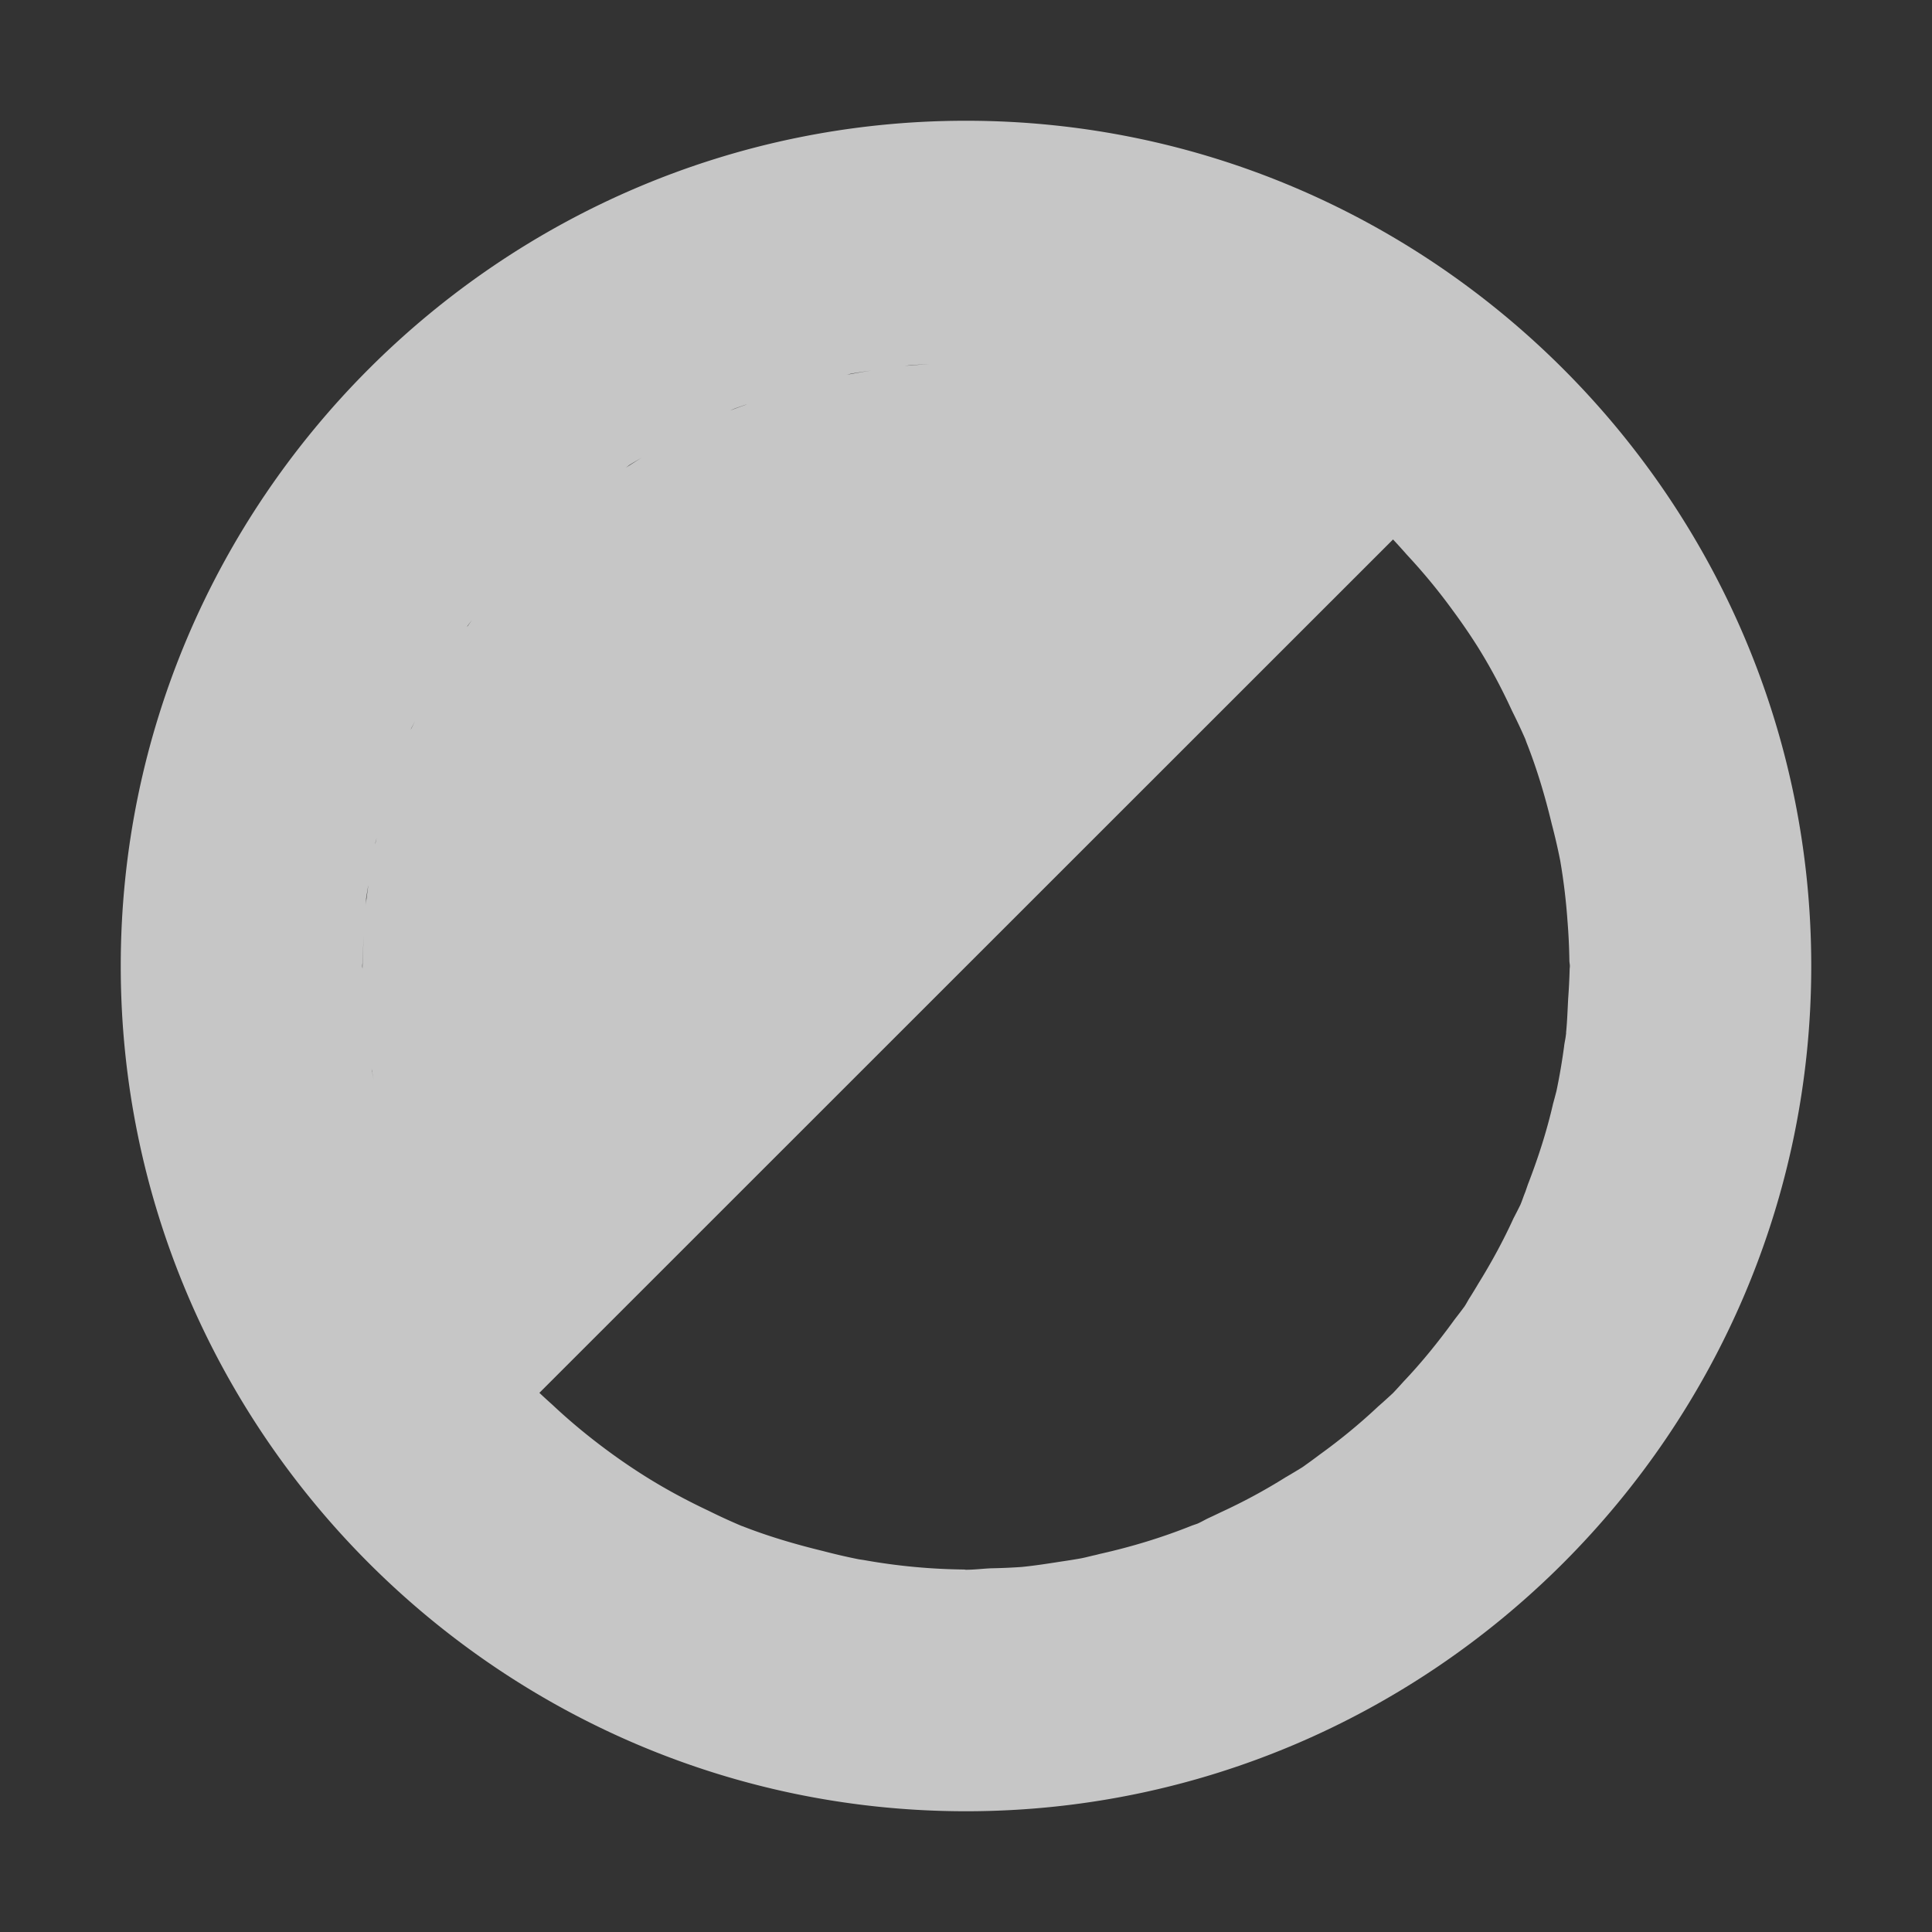 <?xml version="1.0" encoding="UTF-8" standalone="no"?>
<!--Created with Inkscape (http://www.inkscape.org/)-->
<svg id="svg3049" xmlns:rdf="http://www.w3.org/1999/02/22-rdf-syntax-ns#" xmlns="http://www.w3.org/2000/svg" height="16" width="16" version="1.1" xmlns:cc="http://creativecommons.org/ns#" xmlns:dc="http://purl.org/dc/elements/1.1/">
    <rect width="100%" height="100%" fill="#333333" stroke="none"/>
    <defs id="defs3051">
        <style id="current-color-scheme" type="text/css">
            .ColorScheme-Text { color:#4d4d4d; } .ColorScheme-Background { color:#eff0f1; } .ColorScheme-Highlight { color:#3daee9; } .ColorScheme-ViewText { color:#31363b; } .ColorScheme-ViewBackground { color:#fcfcfc; } .ColorScheme-ViewHover { color:#93cee9; } .ColorScheme-ViewFocus{ color:#3daee9; } .ColorScheme-ButtonText { color:#31363b; } .ColorScheme-ButtonBackground { color:#eff0f1; } .ColorScheme-ButtonHover { color:#93cee9; } .ColorScheme-ButtonFocus{ color:#3daee9; }
        </style>
    </defs>
    <g id="layer1" transform="translate(-421.71 -531.79)">
        <path id="rect4203" opacity=".72" d="m8 1c-3.854 0-7 3.146-7 7 0 3.854 3.146 7 7 7 3.854 0 7-3.146 7-7 0-3.854-3.146-7-7-7zm-0.303 2.016a5 5 0 0 0 -0.205 0.014c0.016-0.002 0.033-0.004 0.049-0.006a5 5 0 0 1 0.156 -0.008zm-0.482 0.053a5 5 0 0 0 -0.203 0.035c0.013-0.003 0.025-0.007 0.039-0.01a5 5 0 0 1 0.164 -0.025zm-1.027 0.279a5 5 0 0 0 -0.139 0.051c0.012-0.006 0.025-0.011 0.037-0.016a5 5 0 0 1 0.088 -0.031 5 5 0 0 1 0.014 -0.004zm-0.875 0.443a5 5 0 0 0 -0.135 0.086c0.014-0.009 0.025-0.02 0.039-0.029a5 5 0 0 1 0.096 -0.057zm6.223 0.676a5 5 0 0 1 0.115 0.127c0.137 0.147 0.265 0.302 0.383 0.465a5 5 0 0 1 0.197 0.287c0.109 0.173 0.205 0.354 0.291 0.541a5 5 0 0 1 0.11 0.234 5 5 0 0 1 0.008 0.023c0.087 0.219 0.155 0.447 0.211 0.68a5 5 0 0 1 0.07 0.303 5 5 0 0 1 0.06 0.496 5 5 0 0 1 0.016 0.332c0 0.016 0.004 0.029 0.004 0.045 0 0.011-0.002 0.021-0.002 0.031a5 5 0 0 1 -0.012 0.238c-0.005 0.094-0.008 0.187-0.017 0.279-0.001 0.003 0 0.007 0 0.01a5 5 0 0 1 -0.002 0.014c-0.003 0.029-0.01 0.057-0.014 0.086v0.002c-0.017 0.127-0.038 0.251-0.064 0.375a5 5 0 0 1 -0.028 0.105c-0.053 0.231-0.125 0.453-0.209 0.67a5 5 0 0 1 -0.021 0.061c-0.015 0.036-0.026 0.072-0.041 0.107a5 5 0 0 1 -0.057 0.112c-0.085 0.186-0.182 0.364-0.289 0.537a5 5 0 0 1 -0.07 0.115c-0.017 0.025-0.03 0.053-0.047 0.078a5 5 0 0 1 -0.082 0.108c-0.13 0.179-0.268 0.351-0.42 0.511a5 5 0 0 1 -0.088 0.096 5 5 0 0 1 -0.125 0.113c-0.152 0.143-0.313 0.275-0.482 0.397a5 5 0 0 1 -0.106 0.078c-0.013 0.009-0.027 0.02-0.041 0.029a5 5 0 0 1 -0.137 0.082c-0.172 0.108-0.352 0.205-0.539 0.291a5 5 0 0 1 -0.095 0.045c-0.033 0.015-0.065 0.035-0.098 0.049a5 5 0 0 1 -0.041 0.014c-0.246 0.099-0.502 0.177-0.766 0.236a5 5 0 0 1 -0.031 0.008c-0.043 0.009-0.084 0.021-0.127 0.029a5 5 0 0 1 -0.162 0.026c-0.109 0.017-0.217 0.034-0.328 0.045a5 5 0 0 1 -0.254 0.011c-0.068 0.003-0.136 0.012-0.205 0.012-0.007 0-0.012-0.002-0.019-0.002a5 5 0 0 1 -0.815 -0.076c-0.021-0.004-0.042-0.006-0.062-0.01a5 5 0 0 1 -0.285 -0.066c-0.23-0.056-0.456-0.122-0.672-0.207-0.001-0.001-0.001 0-0.002 0a5 5 0 0 1 -0.277 -0.127c-0.176-0.083-0.346-0.174-0.51-0.276a5 5 0 0 1 -0.309 -0.209c-0.167-0.122-0.326-0.253-0.476-0.394a5 5 0 0 1 -0.107 -0.098l7.07-7.068zm-7.627 0.668a5 5 0 0 0 -0.041 0.057c0.002-0.003 0.003-0.009 0.006-0.012a5 5 0 0 1 0.035 -0.045zm-0.471 0.836a5 5 0 0 0 -0.037 0.074c0.003-0.008 0.006-0.016 0.01-0.023a5 5 0 0 1 0.027 -0.051zm-0.309 0.932a5 5 0 0 0 -0.023 0.092c0.002-0.01 0.003-0.019 0.006-0.029a5 5 0 0 1 0.018 -0.062zm-0.068 0.361a5 5 0 0 0 -0.033 0.24c0.002-0.017 0.003-0.034 0.004-0.051 0-0.004-0-0.008 0-0.012a5 5 0 0 1 0.016 -0.098c0.001-0.006 0.003-0.012 0.004-0.018 0.003-0.021 0.007-0.042 0.01-0.062zm-0.047 0.48a5 5 0 0 0 -0.012 0.277c-0.001-0.007-0.002-0.014-0.002-0.021 0-0.011 0.002-0.021 0.002-0.031a5 5 0 0 1 0.012 -0.225zm0.064 1.109a5 5 0 0 0 0.018 0.098 5 5 0 0 1 -0.014 -0.072 5 5 0 0 1 -0.002 -0.006 5 5 0 0 1 -0.002 -0.019z" transform="translate(421.71 531.79)" fill="#fff"/>
    </g>
</svg>
